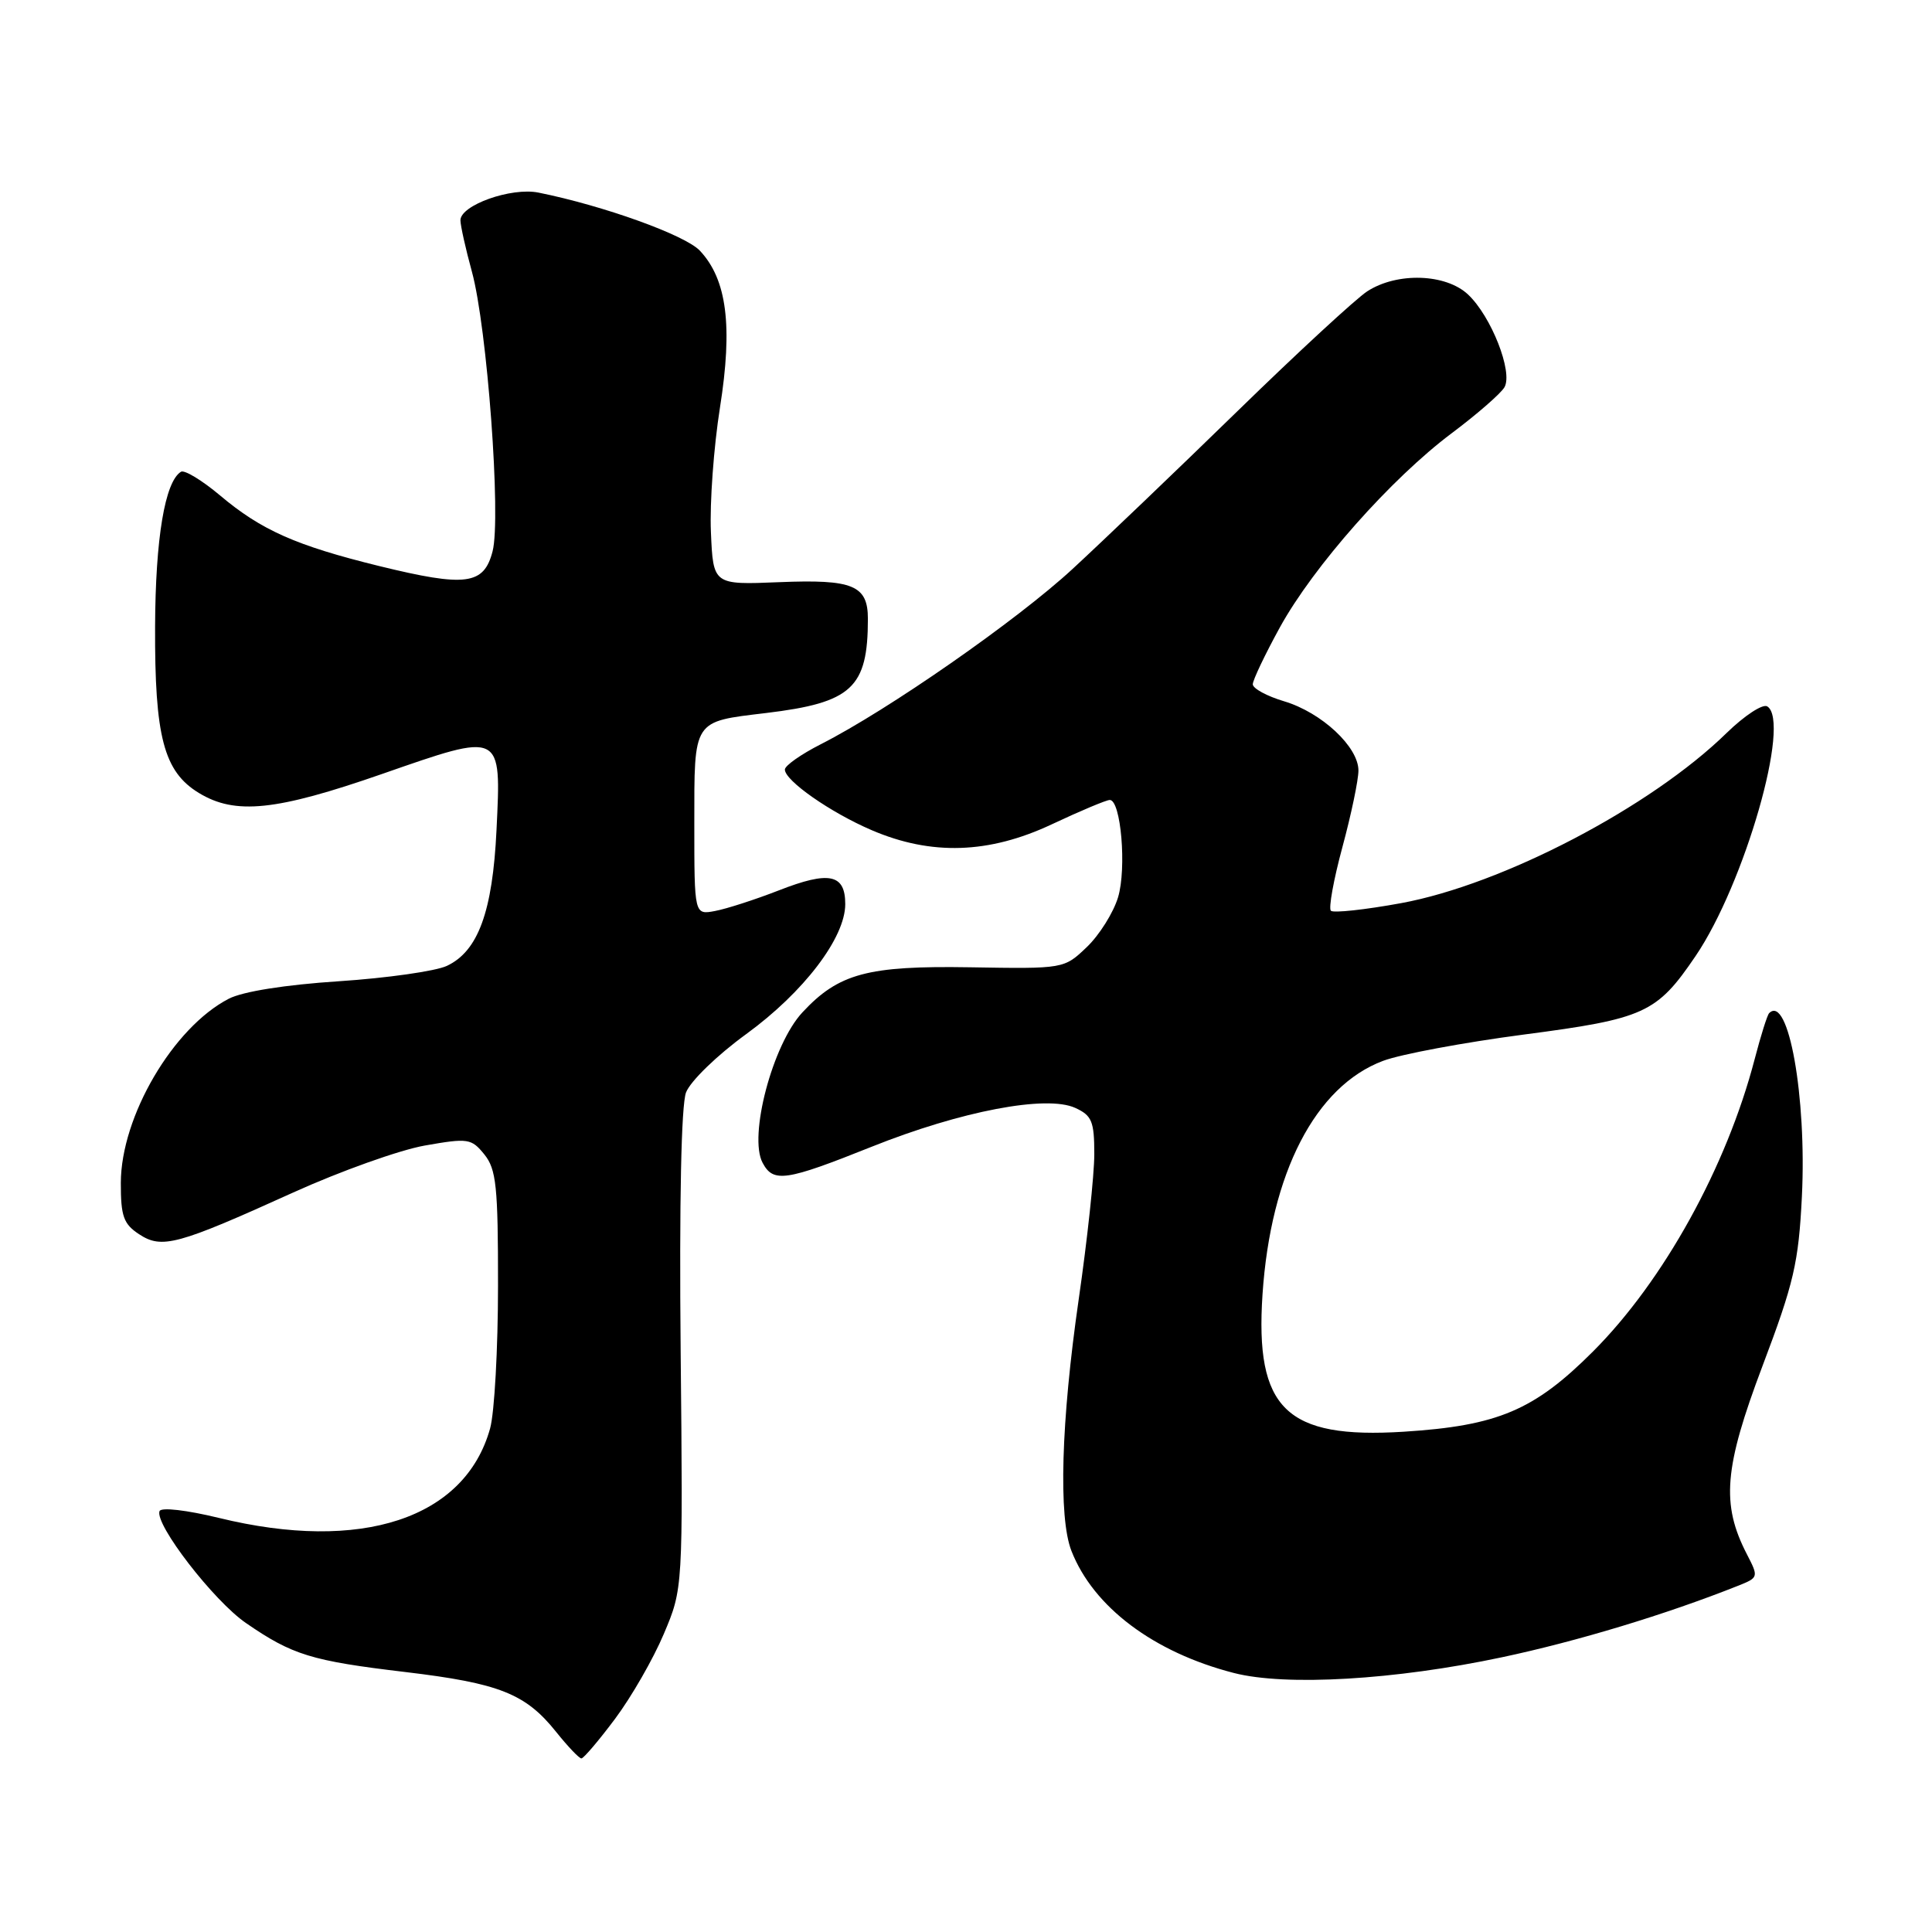 <?xml version="1.0" encoding="UTF-8" standalone="no"?>
<!DOCTYPE svg PUBLIC "-//W3C//DTD SVG 1.1//EN" "http://www.w3.org/Graphics/SVG/1.1/DTD/svg11.dtd" >
<svg xmlns="http://www.w3.org/2000/svg" xmlns:xlink="http://www.w3.org/1999/xlink" version="1.1" viewBox="0 0 256 256">
 <g >
 <path fill="currentColor"
d=" M 81.50 227.75 C 83.66 224.86 86.57 219.80 87.96 216.50 C 90.50 210.50 90.50 210.50 90.19 178.97 C 90.00 159.23 90.27 146.43 90.90 144.76 C 91.47 143.27 95.01 139.83 98.88 137.02 C 106.50 131.47 112.00 124.26 112.00 119.80 C 112.00 115.81 109.88 115.37 103.20 117.98 C 100.07 119.20 96.26 120.43 94.75 120.71 C 92.00 121.23 92.00 121.23 92.00 109.15 C 92.00 95.27 91.75 95.65 101.50 94.48 C 112.88 93.11 115.00 91.15 115.00 82.00 C 115.00 77.56 113.03 76.74 103.27 77.14 C 94.50 77.50 94.50 77.50 94.20 70.50 C 94.03 66.66 94.57 59.23 95.40 54.00 C 97.11 43.20 96.32 37.03 92.74 33.22 C 90.80 31.15 79.96 27.25 71.35 25.52 C 67.73 24.79 60.99 27.19 61.01 29.20 C 61.02 29.91 61.70 32.98 62.53 36.00 C 64.55 43.37 66.42 68.61 65.27 73.05 C 64.12 77.51 61.74 77.82 50.23 75.00 C 39.25 72.30 34.63 70.26 29.16 65.65 C 26.77 63.64 24.44 62.23 23.98 62.51 C 21.85 63.83 20.60 71.33 20.55 83.00 C 20.49 97.63 21.70 102.24 26.35 105.07 C 31.18 108.01 36.56 107.45 50.64 102.55 C 66.60 96.99 66.42 96.90 65.79 109.98 C 65.27 120.81 63.35 126.05 59.20 127.99 C 57.72 128.68 51.28 129.60 44.91 130.02 C 37.77 130.49 32.16 131.38 30.31 132.34 C 22.94 136.15 16.03 147.94 16.01 156.73 C 16.00 161.16 16.37 162.19 18.43 163.54 C 21.45 165.53 23.48 164.98 38.86 158.01 C 45.11 155.18 52.95 152.38 56.29 151.79 C 62.03 150.78 62.46 150.85 64.18 152.97 C 65.76 154.93 66.00 157.20 65.99 170.36 C 65.99 178.69 65.52 187.20 64.94 189.28 C 61.62 201.22 47.88 205.75 29.00 201.13 C 24.72 200.09 21.35 199.70 21.14 200.23 C 20.47 201.96 28.31 212.12 32.59 215.06 C 38.75 219.30 41.24 220.07 53.69 221.55 C 66.19 223.04 69.65 224.42 73.71 229.51 C 75.25 231.43 76.74 233.00 77.04 233.00 C 77.33 233.00 79.34 230.64 81.50 227.75 Z  M 199.00 219.60 C 209.00 217.48 220.79 213.91 230.28 210.13 C 233.02 209.04 233.04 208.98 231.48 205.96 C 228.04 199.31 228.44 194.51 233.54 181.00 C 237.71 169.98 238.32 167.32 238.76 158.55 C 239.41 145.33 236.97 131.69 234.42 134.25 C 234.17 134.50 233.31 137.24 232.50 140.35 C 228.77 154.64 220.44 169.71 211.08 179.08 C 203.28 186.88 198.47 188.92 186.00 189.71 C 170.39 190.69 166.28 186.69 167.29 171.50 C 168.37 155.42 174.30 143.93 183.26 140.57 C 185.59 139.69 193.97 138.13 201.87 137.09 C 217.94 134.99 219.53 134.26 224.68 126.67 C 231.17 117.10 237.35 95.57 234.17 93.60 C 233.57 93.23 231.15 94.82 228.79 97.12 C 218.75 106.94 199.14 117.19 185.66 119.67 C 180.86 120.55 176.67 121.00 176.35 120.68 C 176.02 120.36 176.71 116.55 177.88 112.23 C 179.05 107.90 180.00 103.35 180.00 102.10 C 180.00 98.96 175.13 94.42 170.17 92.93 C 167.88 92.25 166.00 91.23 166.00 90.67 C 166.00 90.12 167.62 86.72 169.59 83.13 C 174.05 75.03 184.30 63.44 192.39 57.38 C 195.75 54.86 198.88 52.13 199.35 51.31 C 200.50 49.30 197.60 41.92 194.53 39.03 C 191.58 36.25 185.12 36.04 181.17 38.60 C 179.70 39.55 171.97 46.68 164.00 54.45 C 156.03 62.22 146.18 71.64 142.13 75.38 C 134.74 82.21 117.66 94.10 108.75 98.62 C 106.14 99.95 104.00 101.45 104.00 101.97 C 104.00 103.44 110.04 107.66 115.50 110.00 C 123.40 113.39 131.04 113.14 139.36 109.23 C 143.14 107.45 146.60 106.00 147.05 106.00 C 148.53 106.00 149.30 115.05 148.15 118.89 C 147.54 120.92 145.68 123.89 144.02 125.48 C 140.99 128.38 140.99 128.38 128.49 128.17 C 114.98 127.95 111.12 128.98 106.32 134.15 C 102.37 138.39 99.16 150.56 101.05 154.08 C 102.47 156.75 104.10 156.51 115.50 151.95 C 127.33 147.22 138.65 145.06 142.47 146.80 C 144.68 147.81 145.00 148.58 145.00 152.93 C 145.00 155.67 144.07 164.34 142.93 172.20 C 140.60 188.33 140.23 201.06 141.97 205.50 C 144.88 212.94 152.87 218.95 163.50 221.68 C 170.38 223.45 184.87 222.60 199.00 219.60 Z "/>
</g>
</svg>